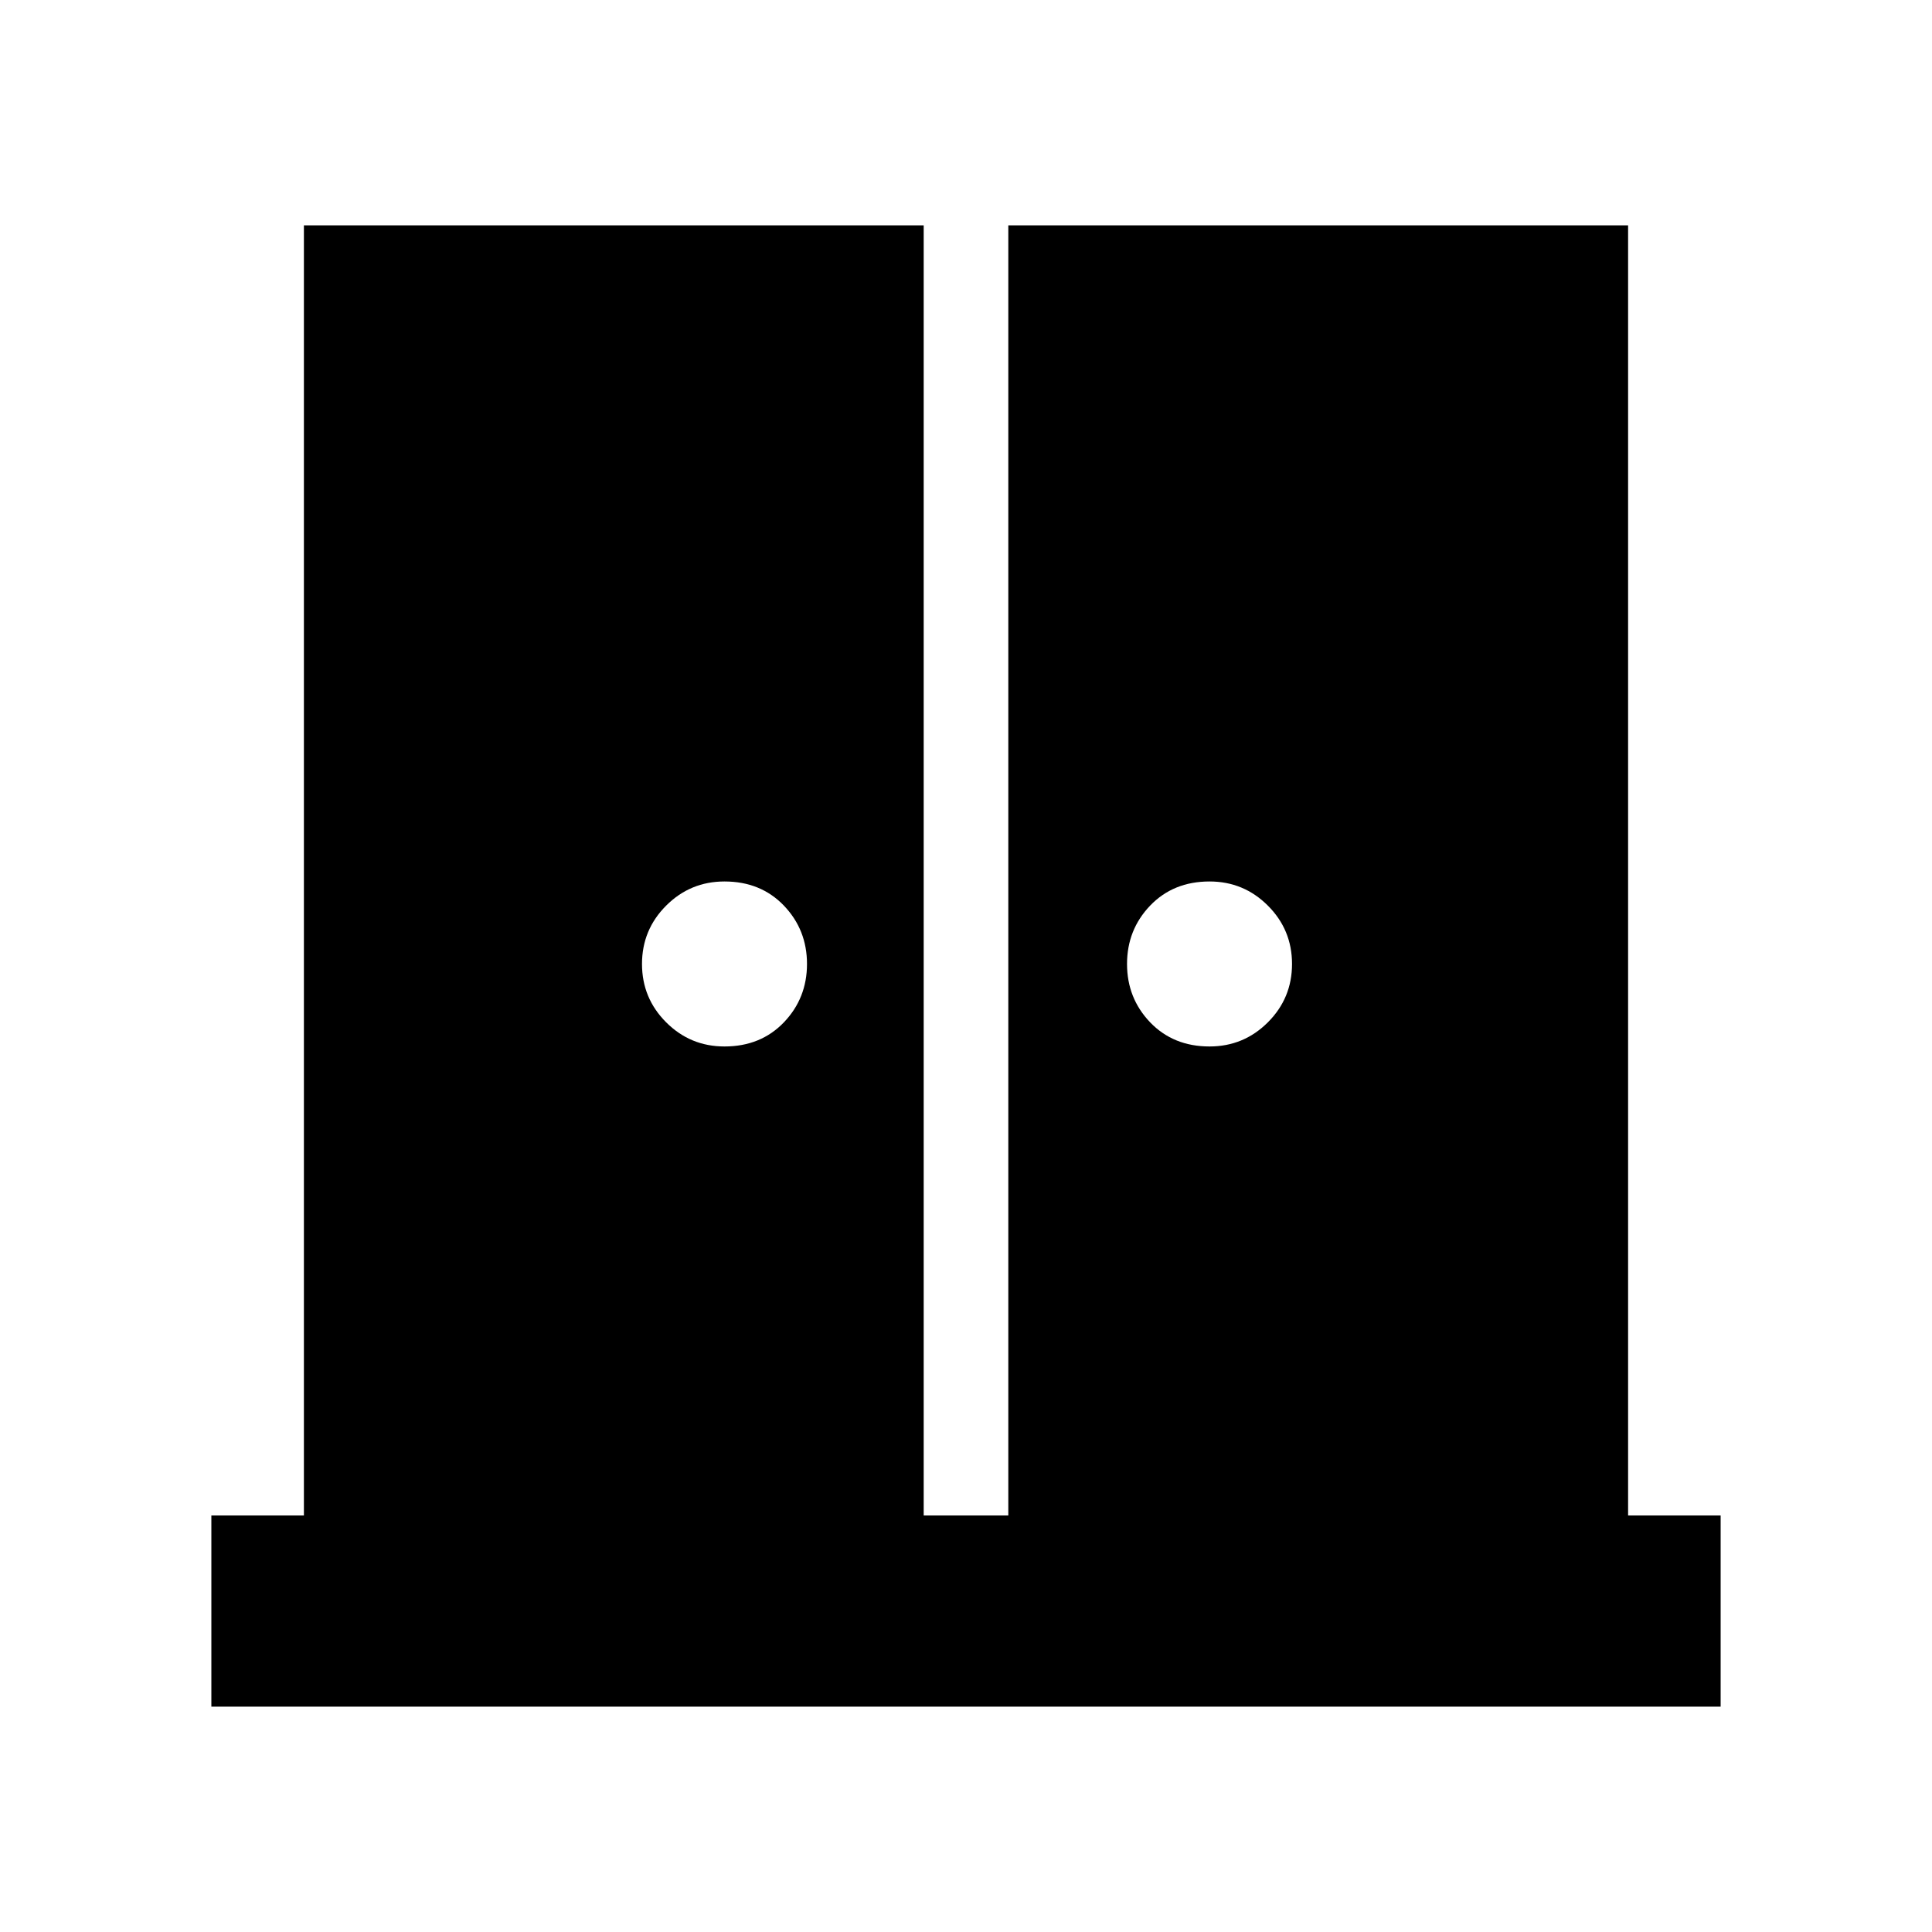 <svg xmlns="http://www.w3.org/2000/svg" viewBox="0 0 20 20"><path d="M7.5 10.833q.375 0 .615-.25.239-.25.239-.604t-.239-.604q-.24-.25-.615-.25-.354 0-.604.25t-.25.604q0 .354.25.604t.604.25Zm5.021 0q.354 0 .604-.25t.25-.604q0-.354-.25-.604t-.604-.25q-.375 0-.615.25-.239.25-.239.604t.239.604q.24.25.615.25ZM2.188 17.667v-1.979h.958V2.333h6.416v13.355h.876V2.333h6.416v13.355h.958v1.979Z"/></svg>
